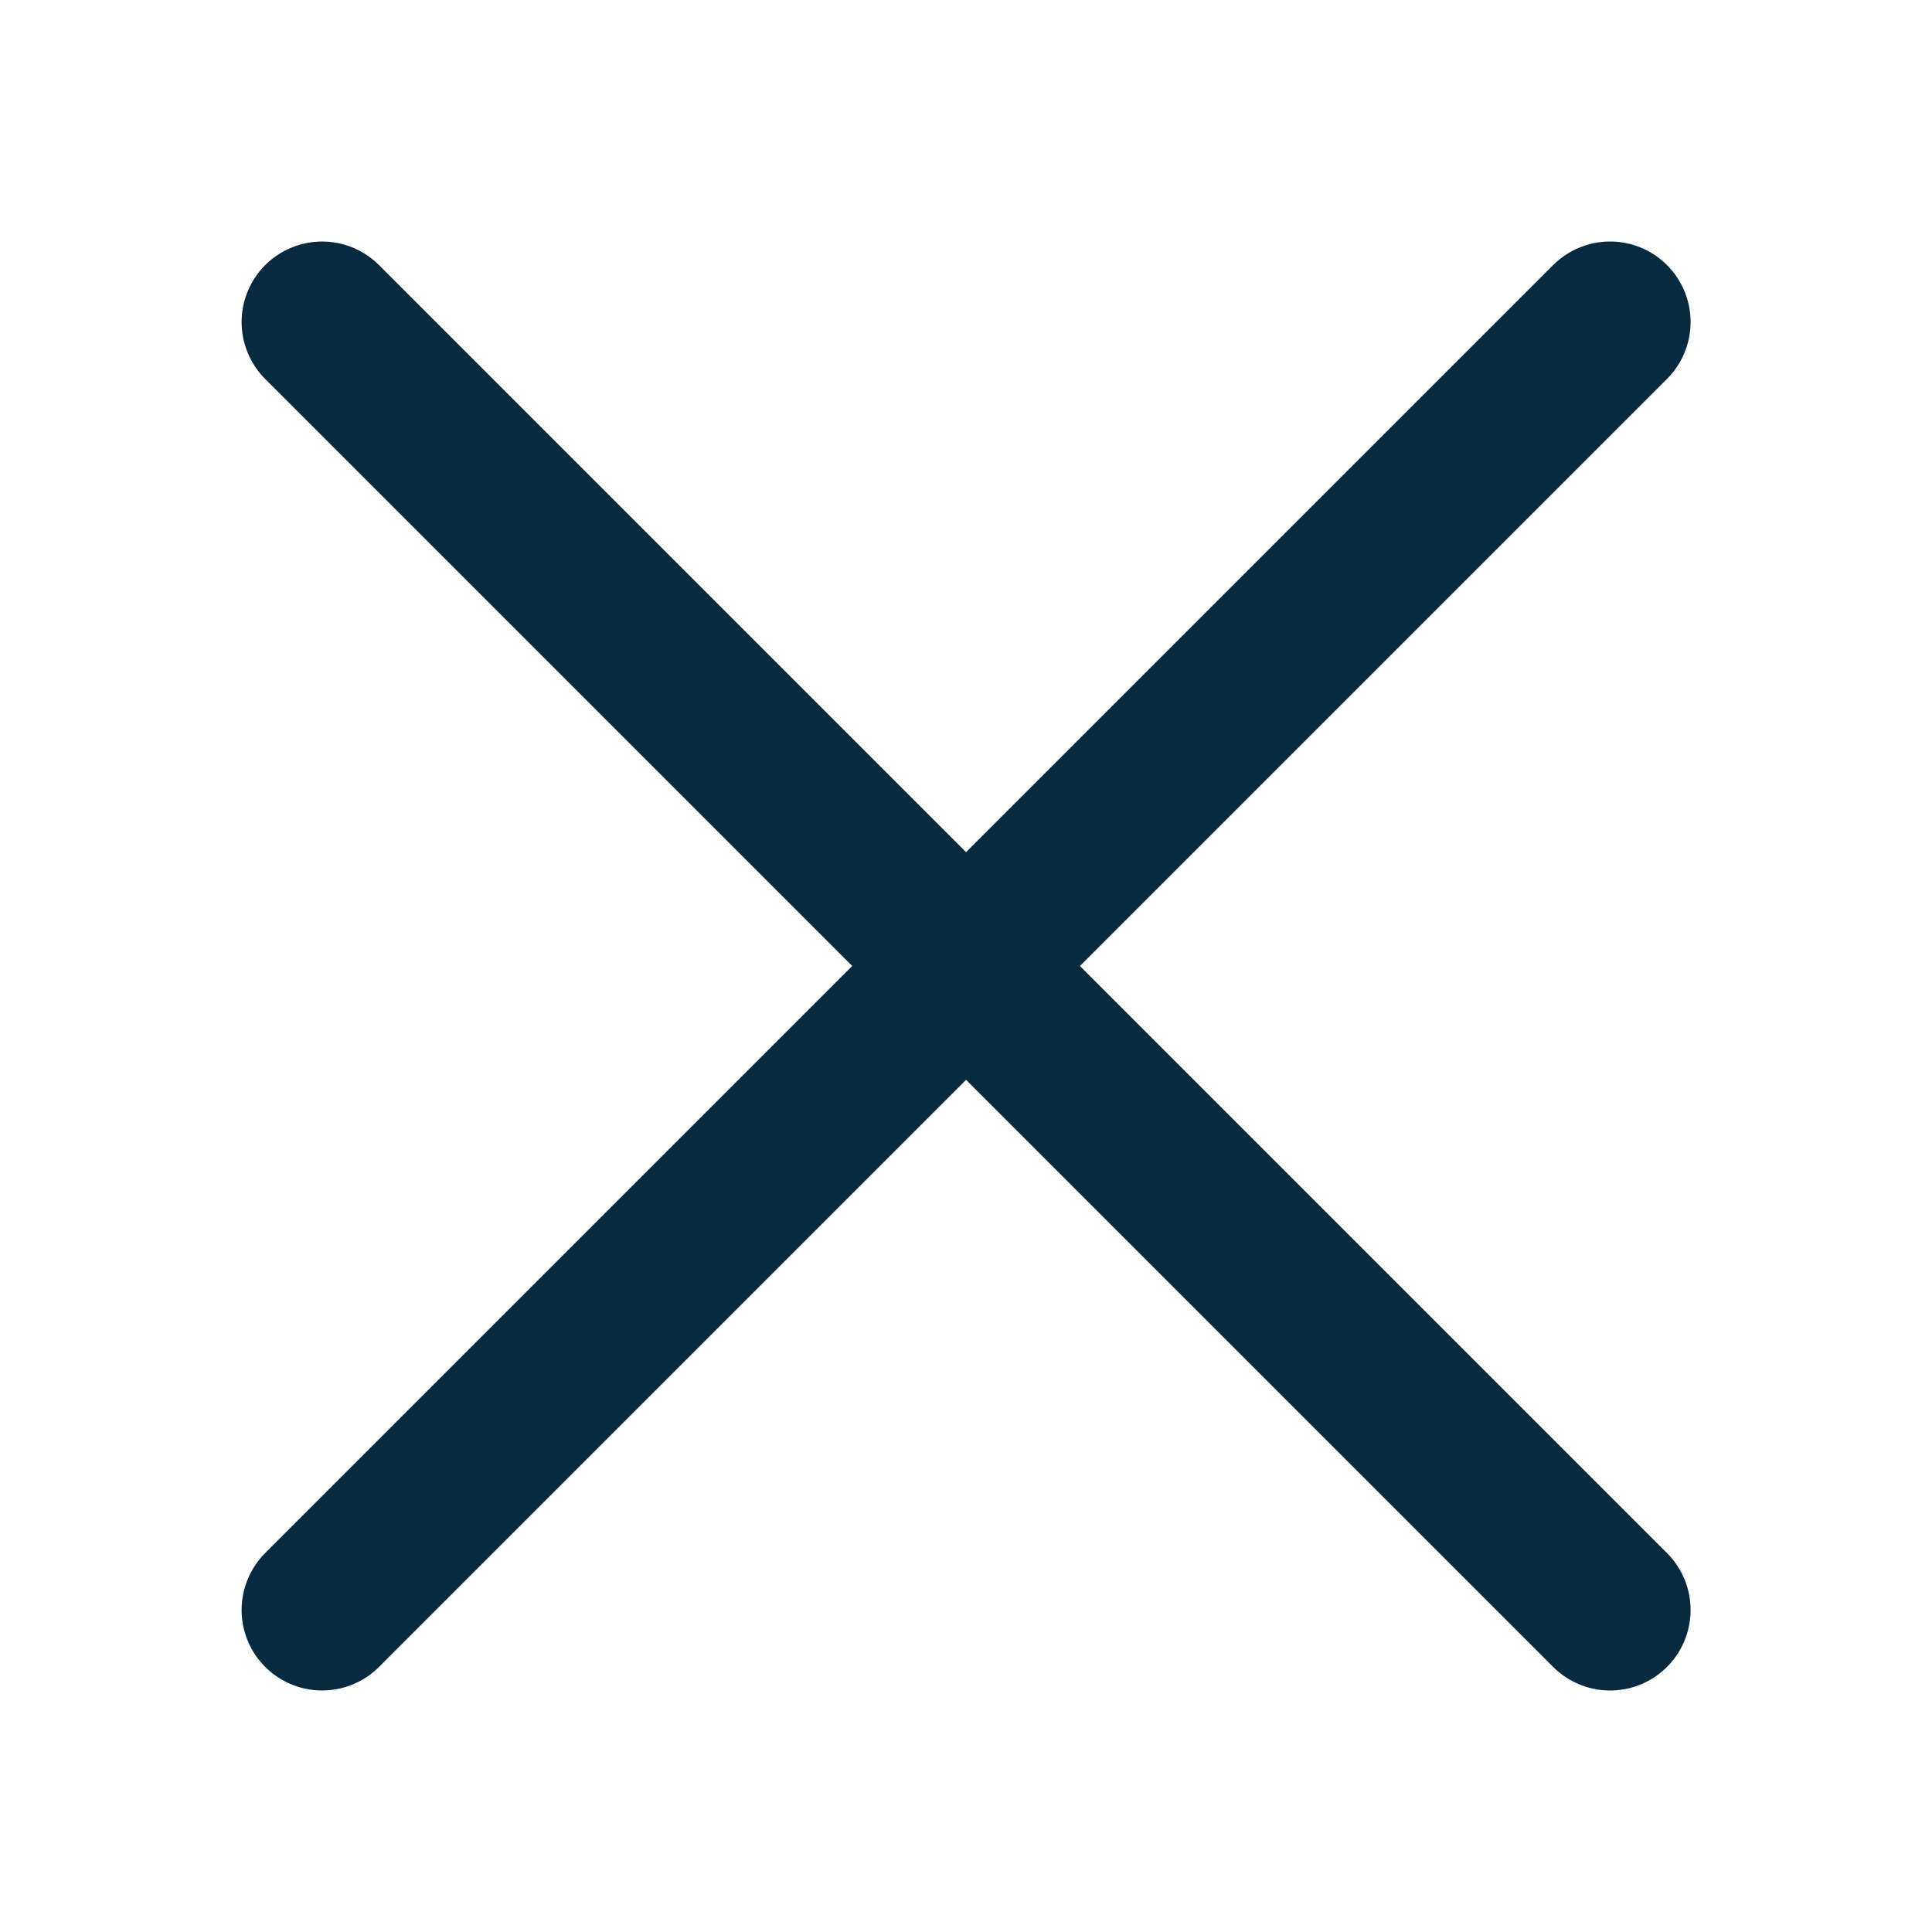 <svg xmlns="http://www.w3.org/2000/svg" width="24" height="24" viewBox="0 0 24 24">
  <g id="close" transform="translate(-6970 93)">
    <g id="Group_10807" data-name="Group 10807" transform="translate(6112.309 -2.692)">
      <line id="Line_48" data-name="Line 48" y2="22.627" transform="translate(877.692 -86.308) rotate(45)" fill="none" stroke="#072a40" stroke-linecap="round" stroke-width="2"/>
      <line id="Line_49" data-name="Line 49" y1="22.627" transform="translate(877.692 -70.308) rotate(135)" fill="none" stroke="#072a40" stroke-linecap="round" stroke-width="2"/>
    </g>
    <rect id="Rectangle_7879" data-name="Rectangle 7879" width="24" height="24" transform="translate(6970 -93)" fill="none"/>
  </g>
</svg>
